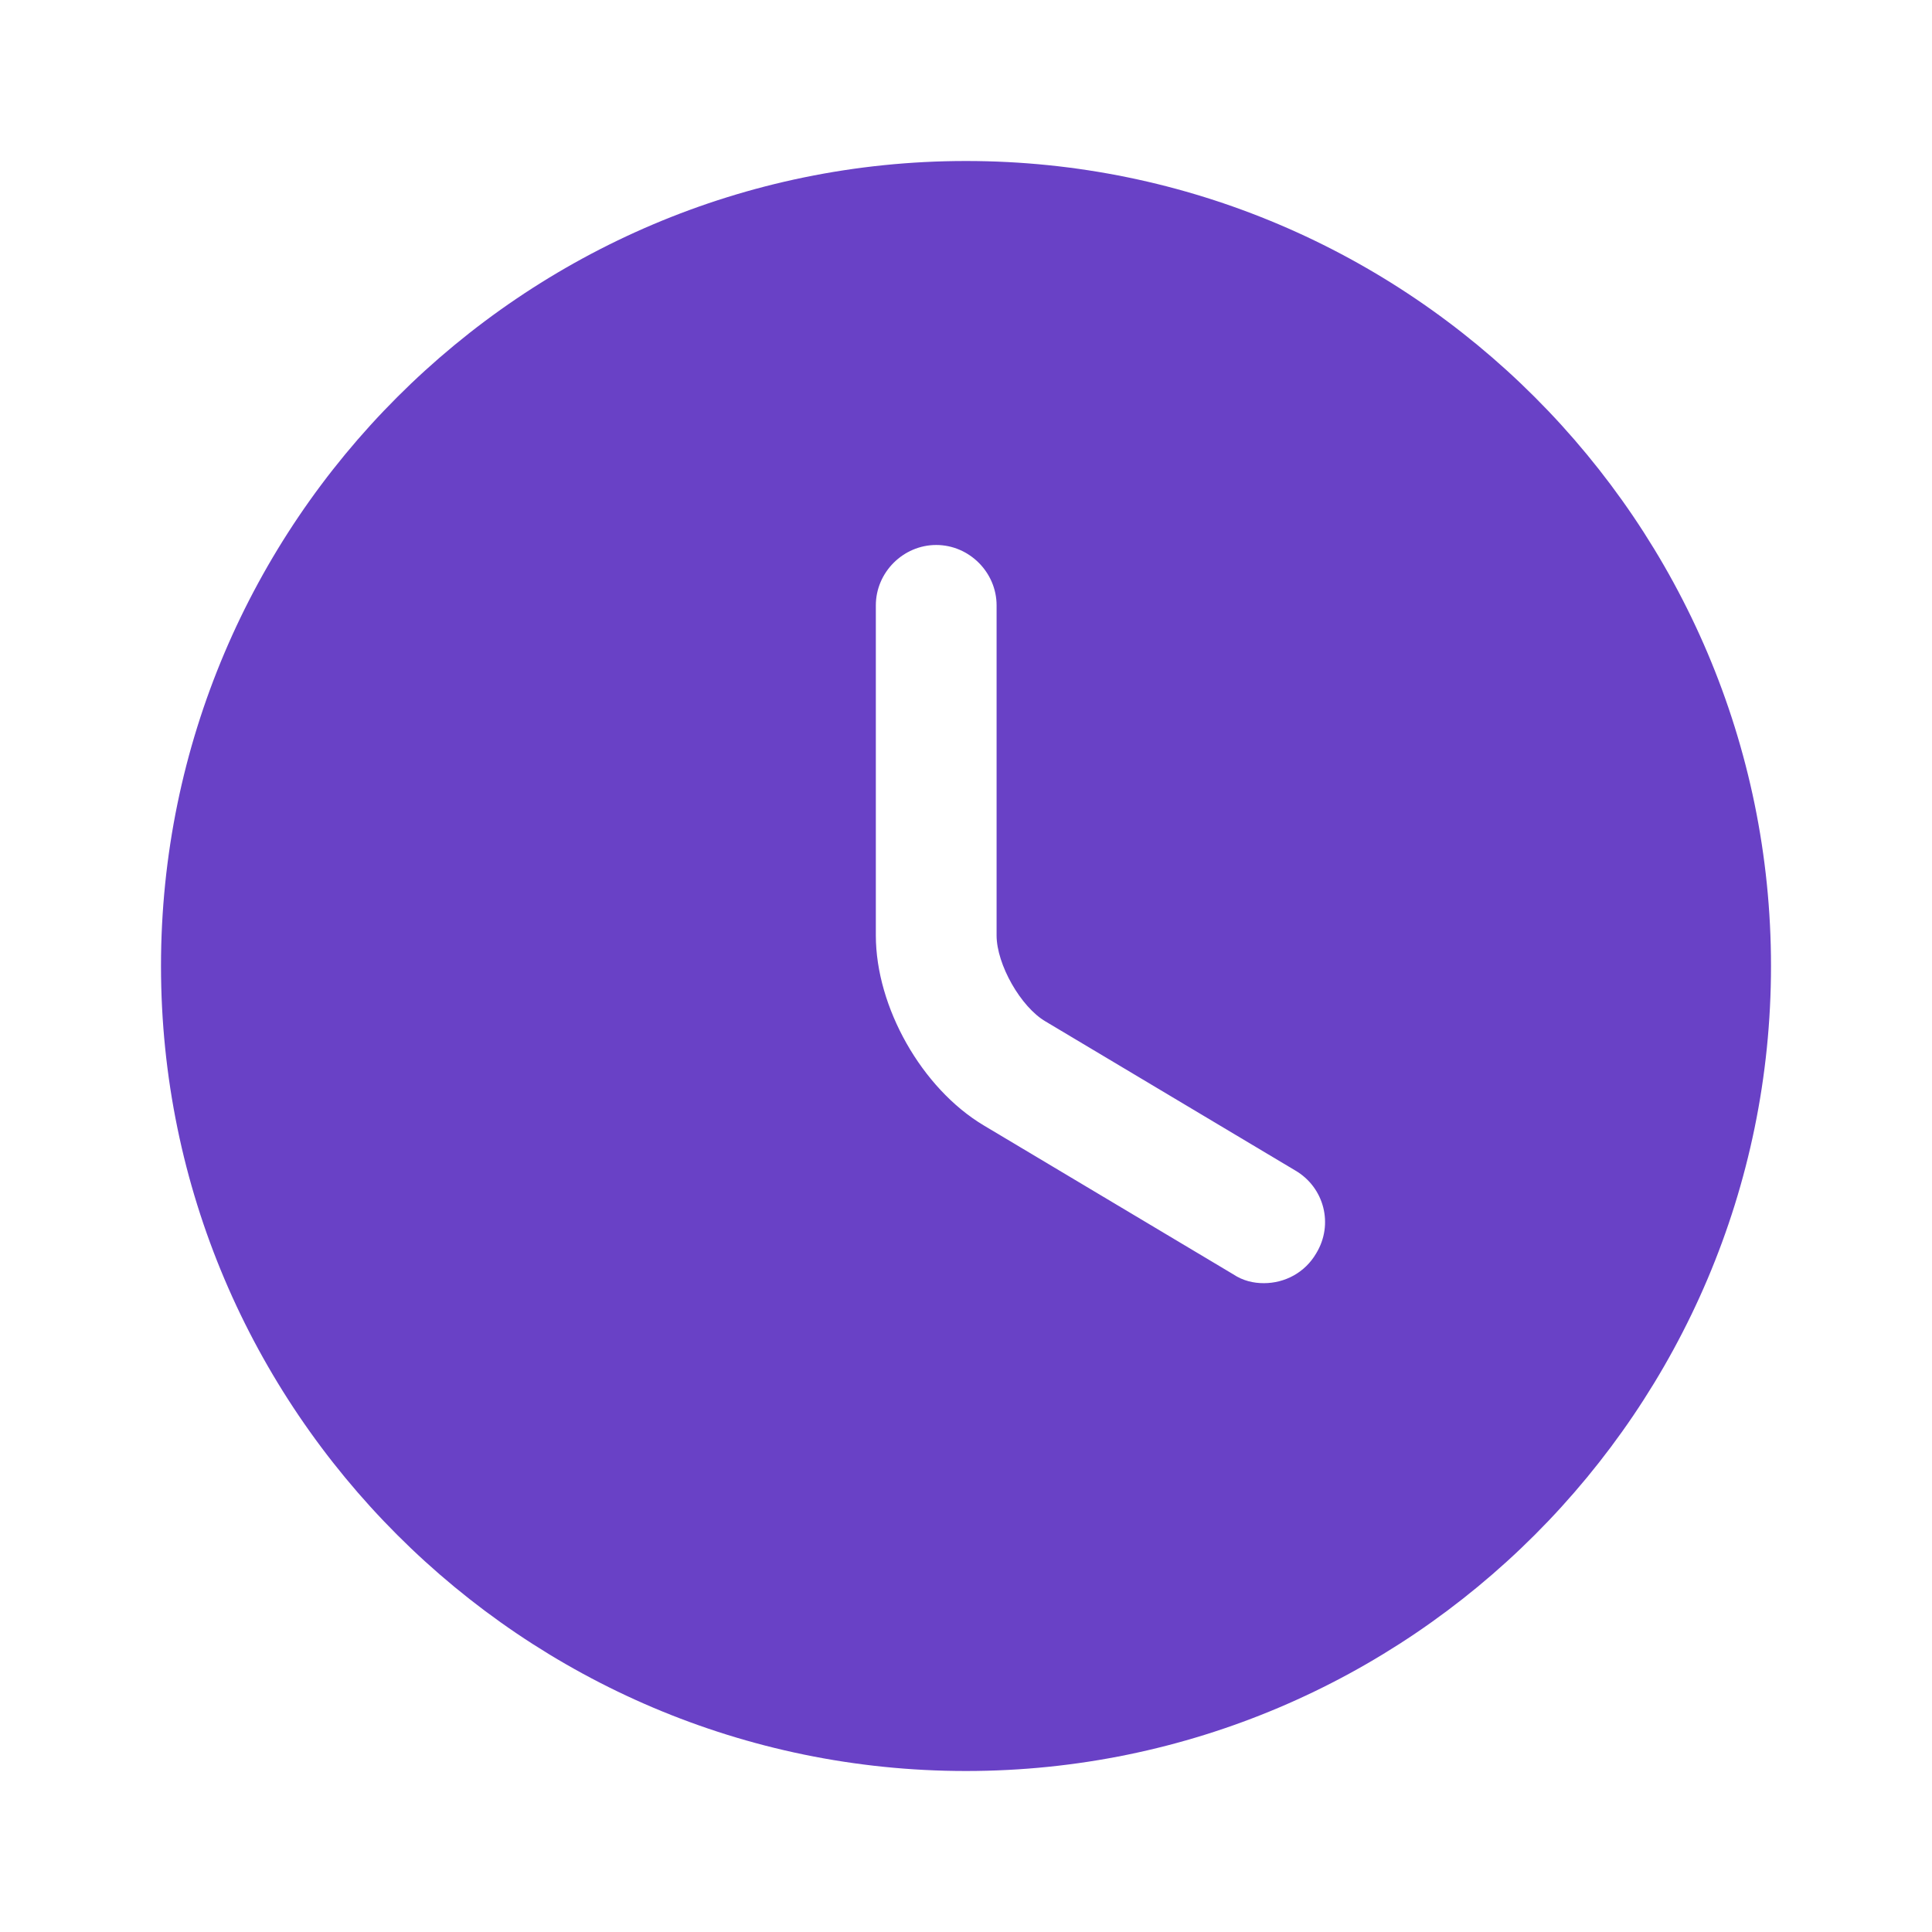 <svg width="12" height="12" viewBox="0 0 12 12" fill="none" xmlns="http://www.w3.org/2000/svg">
<path d="M6 1C3.245 1 1 3.245 1 6C1 8.755 3.245 11 6 11C8.755 11 11 8.755 11 6C11 3.245 8.755 1 6 1ZM8.175 7.785C8.105 7.905 7.98 7.97 7.85 7.97C7.785 7.97 7.72 7.955 7.66 7.915L6.11 6.99C5.725 6.76 5.44 6.255 5.44 5.81V3.76C5.44 3.555 5.61 3.385 5.815 3.385C6.02 3.385 6.19 3.555 6.19 3.76V5.81C6.19 5.99 6.34 6.255 6.495 6.345L8.045 7.27C8.225 7.375 8.285 7.605 8.175 7.785Z" fill="#6941C6"/>
</svg>
